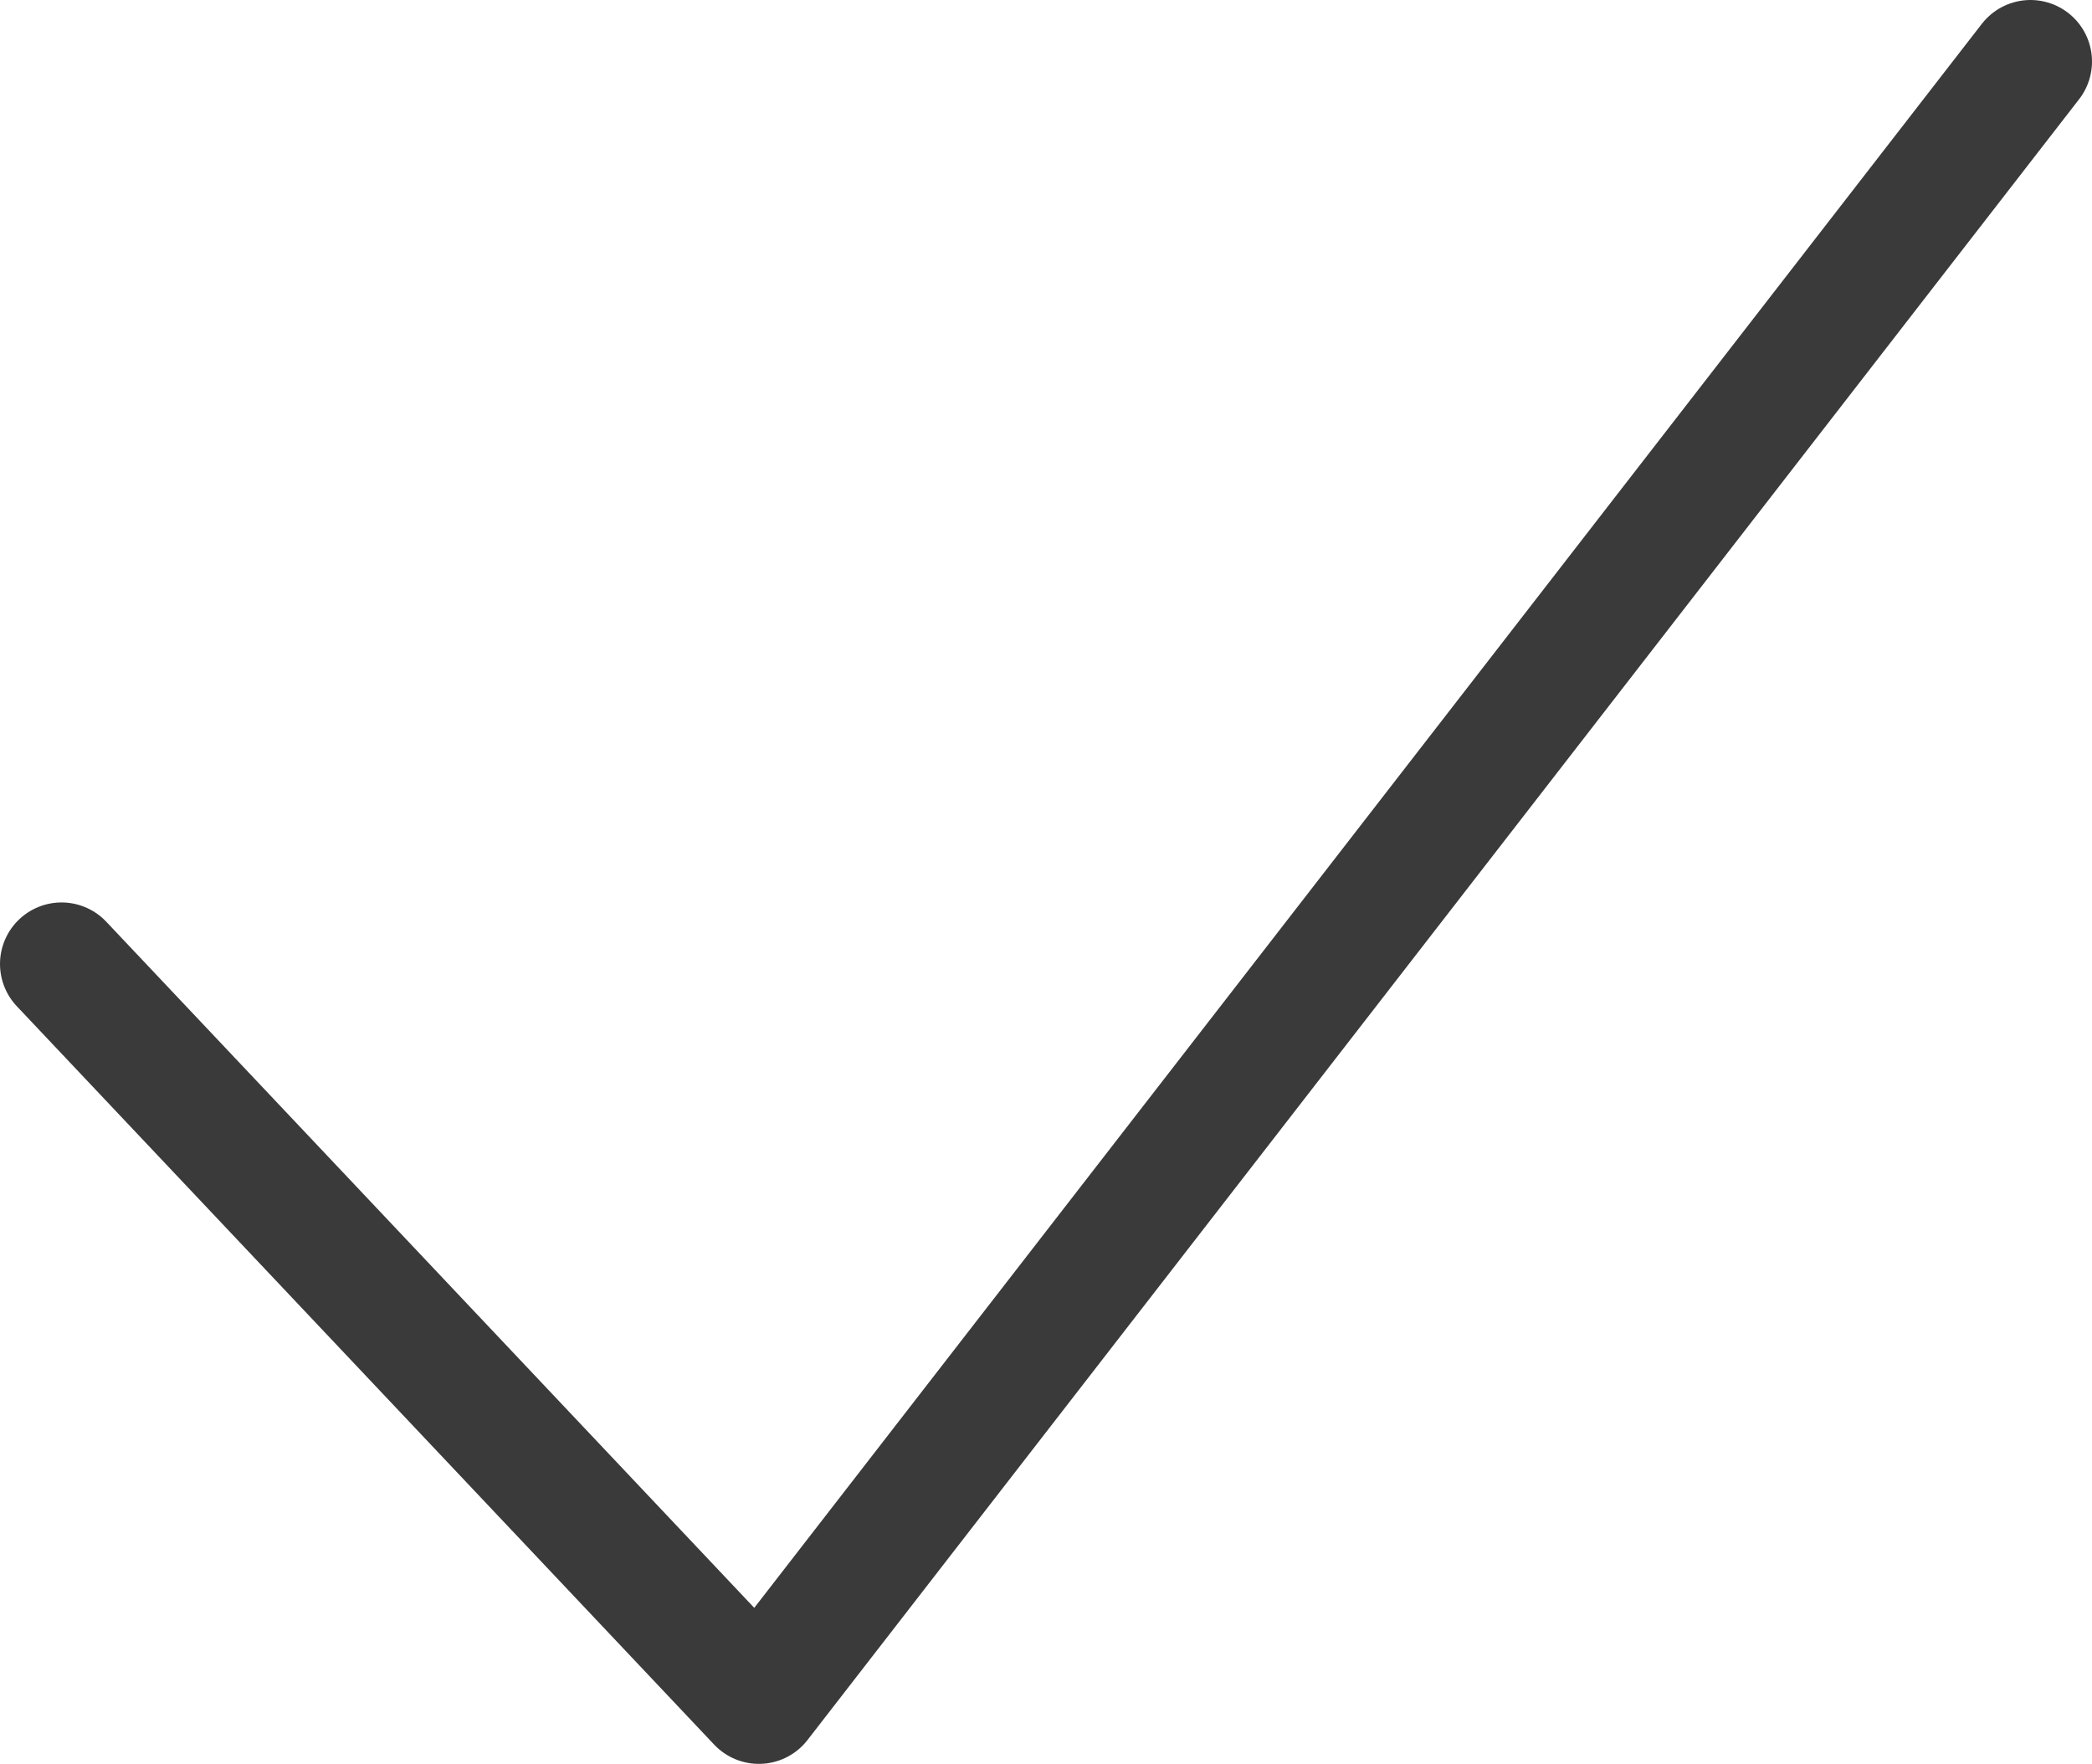 <svg xmlns="http://www.w3.org/2000/svg" viewBox="0 0 51 43"><defs><style>.cls-1{fill:none;stroke:#3a3a3a;stroke-linecap:round;stroke-linejoin:round;stroke-width:3px;}</style></defs><g id="Layer_2" data-name="Layer 2"><g id="Layer_1-2" data-name="Layer 1"><polyline class="cls-1" points="1.5 23.5 18.5 41.5 49.5 1.5"/></g></g></svg>